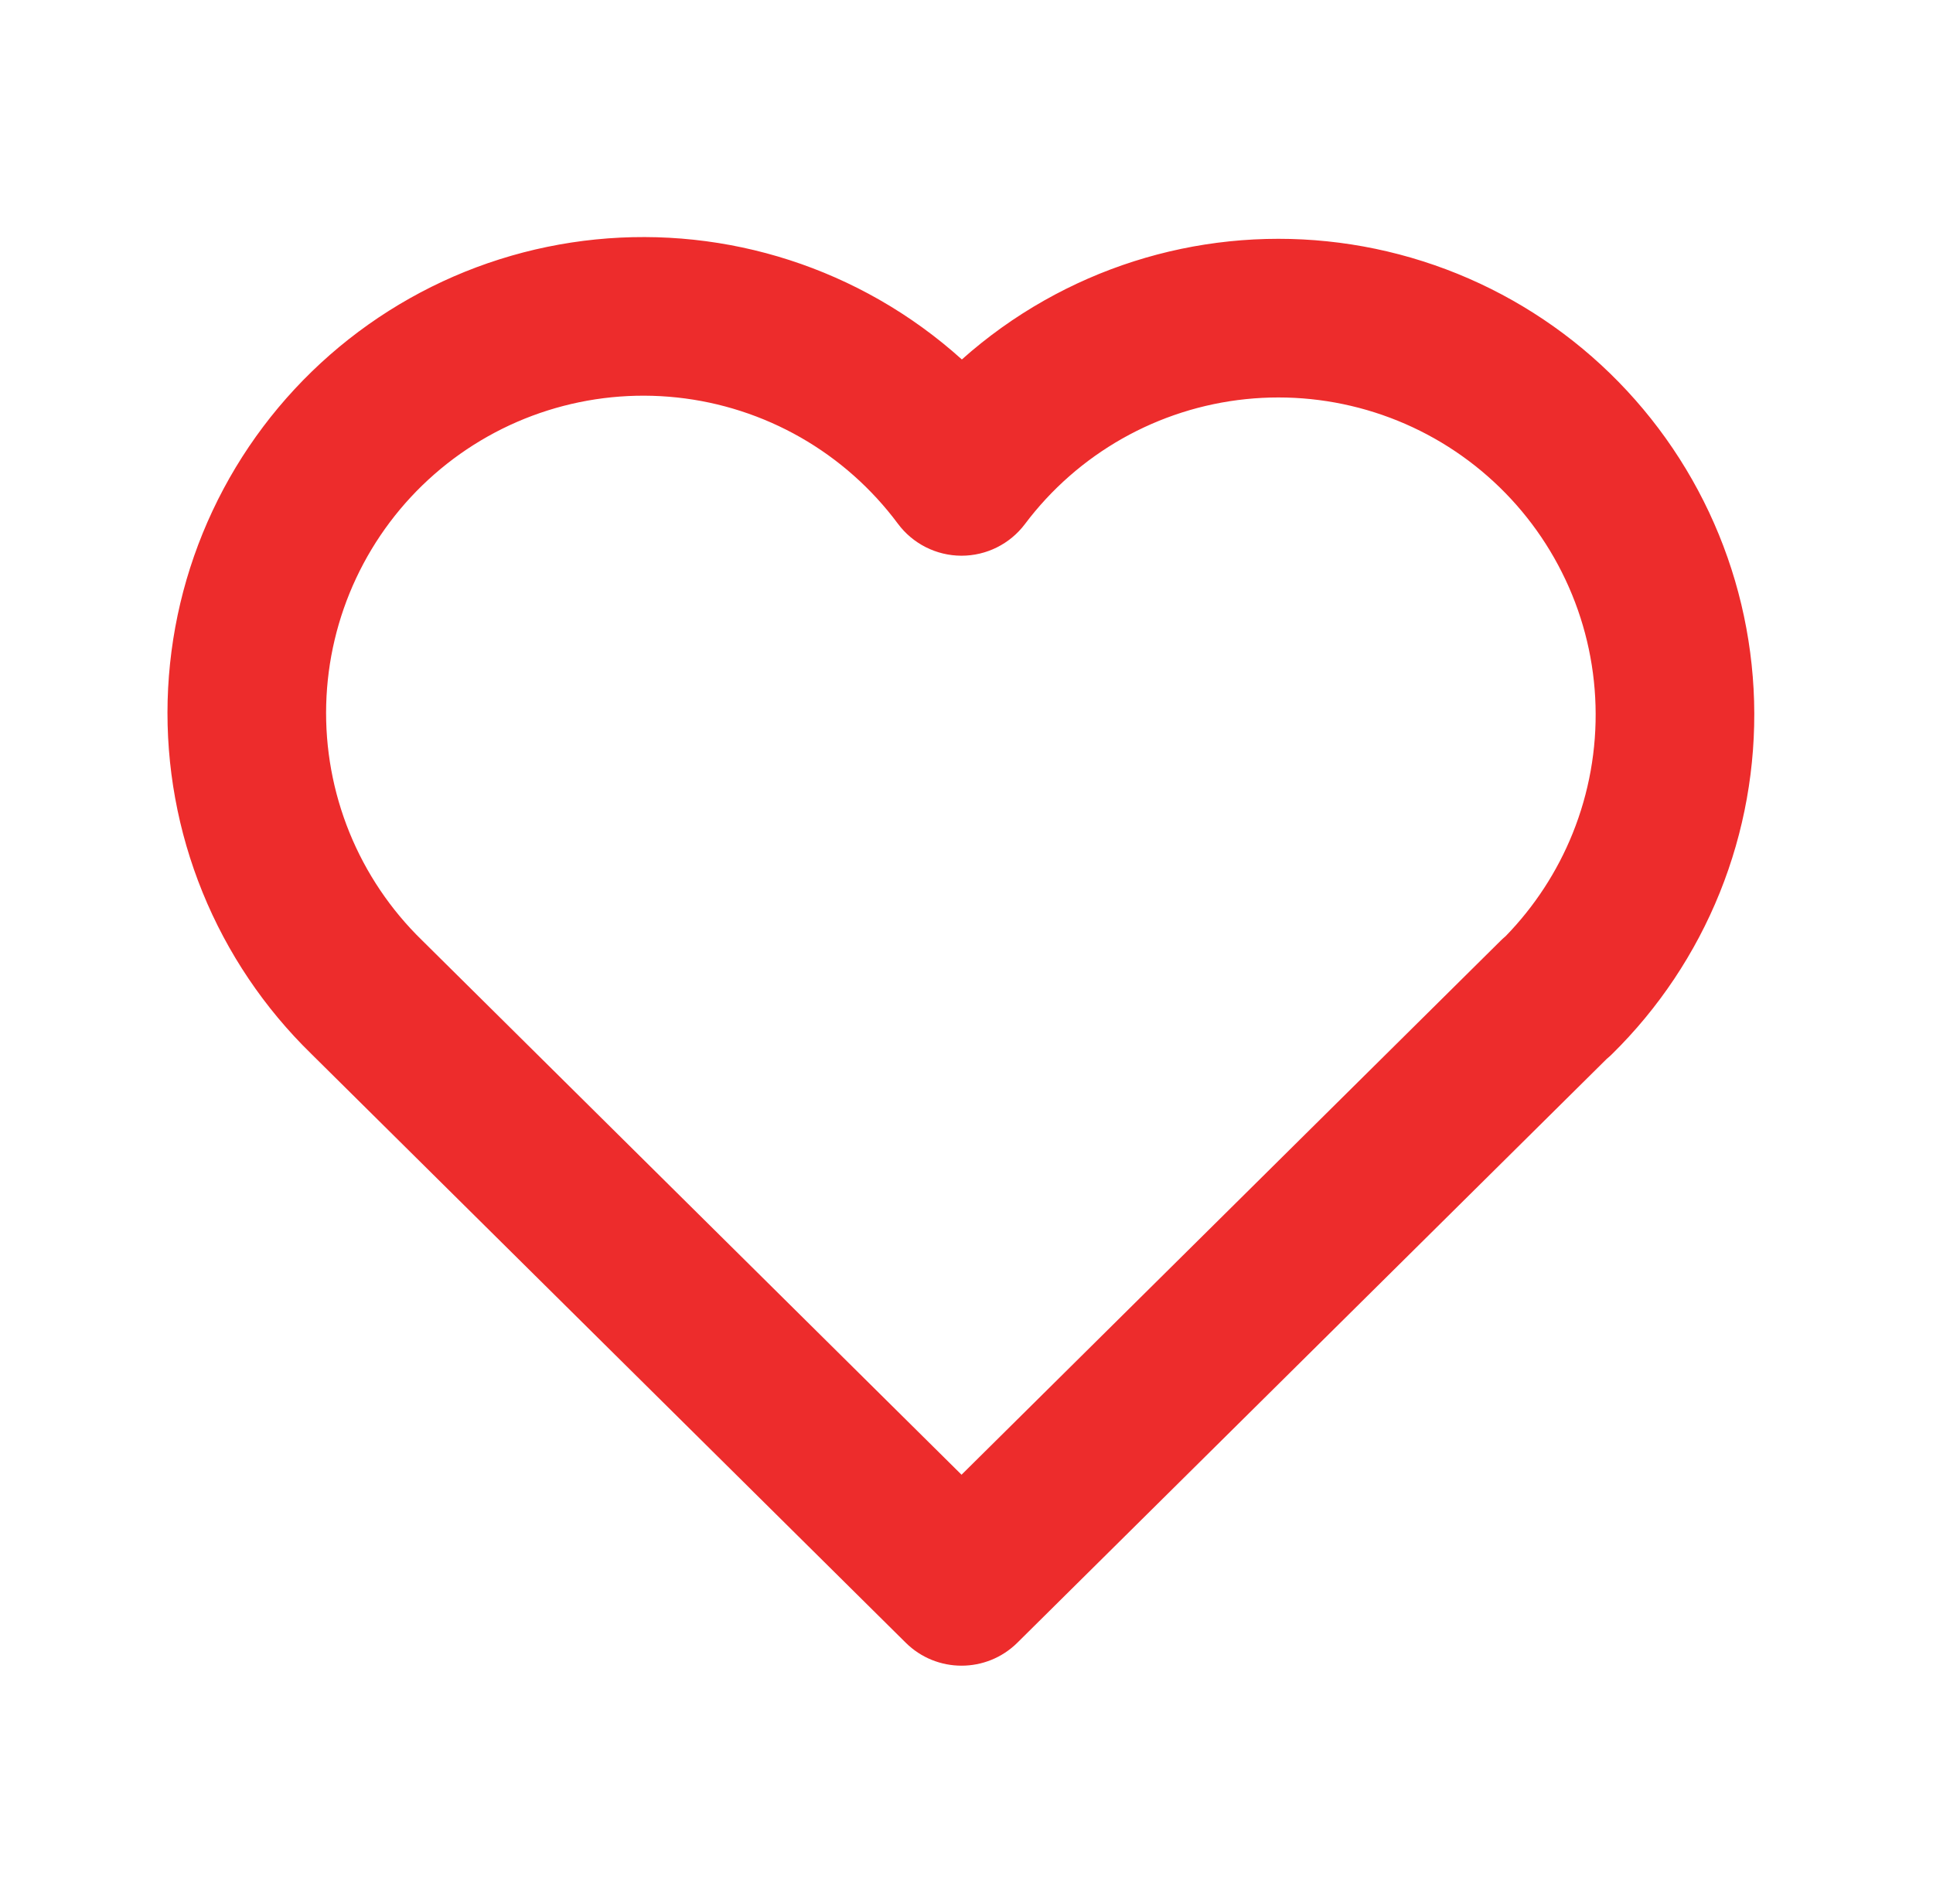 <svg width="65" height="64" viewBox="0 0 65 64" fill="none" xmlns="http://www.w3.org/2000/svg">
<path fill-rule="evenodd" clip-rule="evenodd" d="M22.763 13.363C21.299 13.207 19.818 13.356 18.414 13.8C17.01 14.244 15.714 14.974 14.606 15.944C13.498 16.914 12.603 18.103 11.977 19.436C11.351 20.769 11.008 22.217 10.969 23.689C10.93 25.161 11.197 26.625 11.751 27.989C12.306 29.353 13.137 30.587 14.193 31.614L14.21 31.631L14.21 31.631L32.333 49.58L50.457 31.631C50.512 31.576 50.569 31.524 50.628 31.475C51.597 30.48 52.364 29.305 52.884 28.015C53.433 26.653 53.694 25.193 53.652 23.726C53.611 22.258 53.267 20.815 52.641 19.487C52.016 18.159 51.124 16.974 50.02 16.007C48.916 15.039 47.624 14.31 46.225 13.865C44.826 13.42 43.351 13.268 41.891 13.419C40.43 13.57 39.017 14.022 37.739 14.744C36.462 15.467 35.347 16.445 34.465 17.619C33.959 18.291 33.166 18.685 32.326 18.683C31.485 18.68 30.695 18.282 30.193 17.607C29.314 16.425 28.201 15.438 26.922 14.707C25.644 13.977 24.227 13.519 22.763 13.363ZM54.026 35.602L34.21 55.228C33.17 56.257 31.496 56.257 30.457 55.228L10.465 35.428C8.886 33.889 7.642 32.041 6.811 29.998C5.979 27.953 5.579 25.756 5.637 23.548C5.696 21.34 6.21 19.168 7.149 17.169C8.088 15.169 9.431 13.386 11.093 11.931C12.755 10.476 14.7 9.381 16.806 8.715C18.912 8.049 21.133 7.826 23.329 8.06C25.525 8.294 27.649 8.981 29.567 10.076C30.565 10.646 31.495 11.32 32.344 12.085C33.192 11.329 34.12 10.664 35.114 10.102C37.031 9.018 39.151 8.341 41.341 8.114C43.531 7.887 45.744 8.115 47.843 8.783C49.941 9.45 51.879 10.544 53.535 11.995C55.191 13.447 56.529 15.224 57.467 17.216C58.405 19.209 58.921 21.373 58.984 23.574C59.046 25.775 58.654 27.965 57.831 30.008C57.008 32.05 55.773 33.901 54.202 35.444C54.145 35.5 54.086 35.553 54.026 35.602Z" fill="#ED2C2C"/>
</svg>
